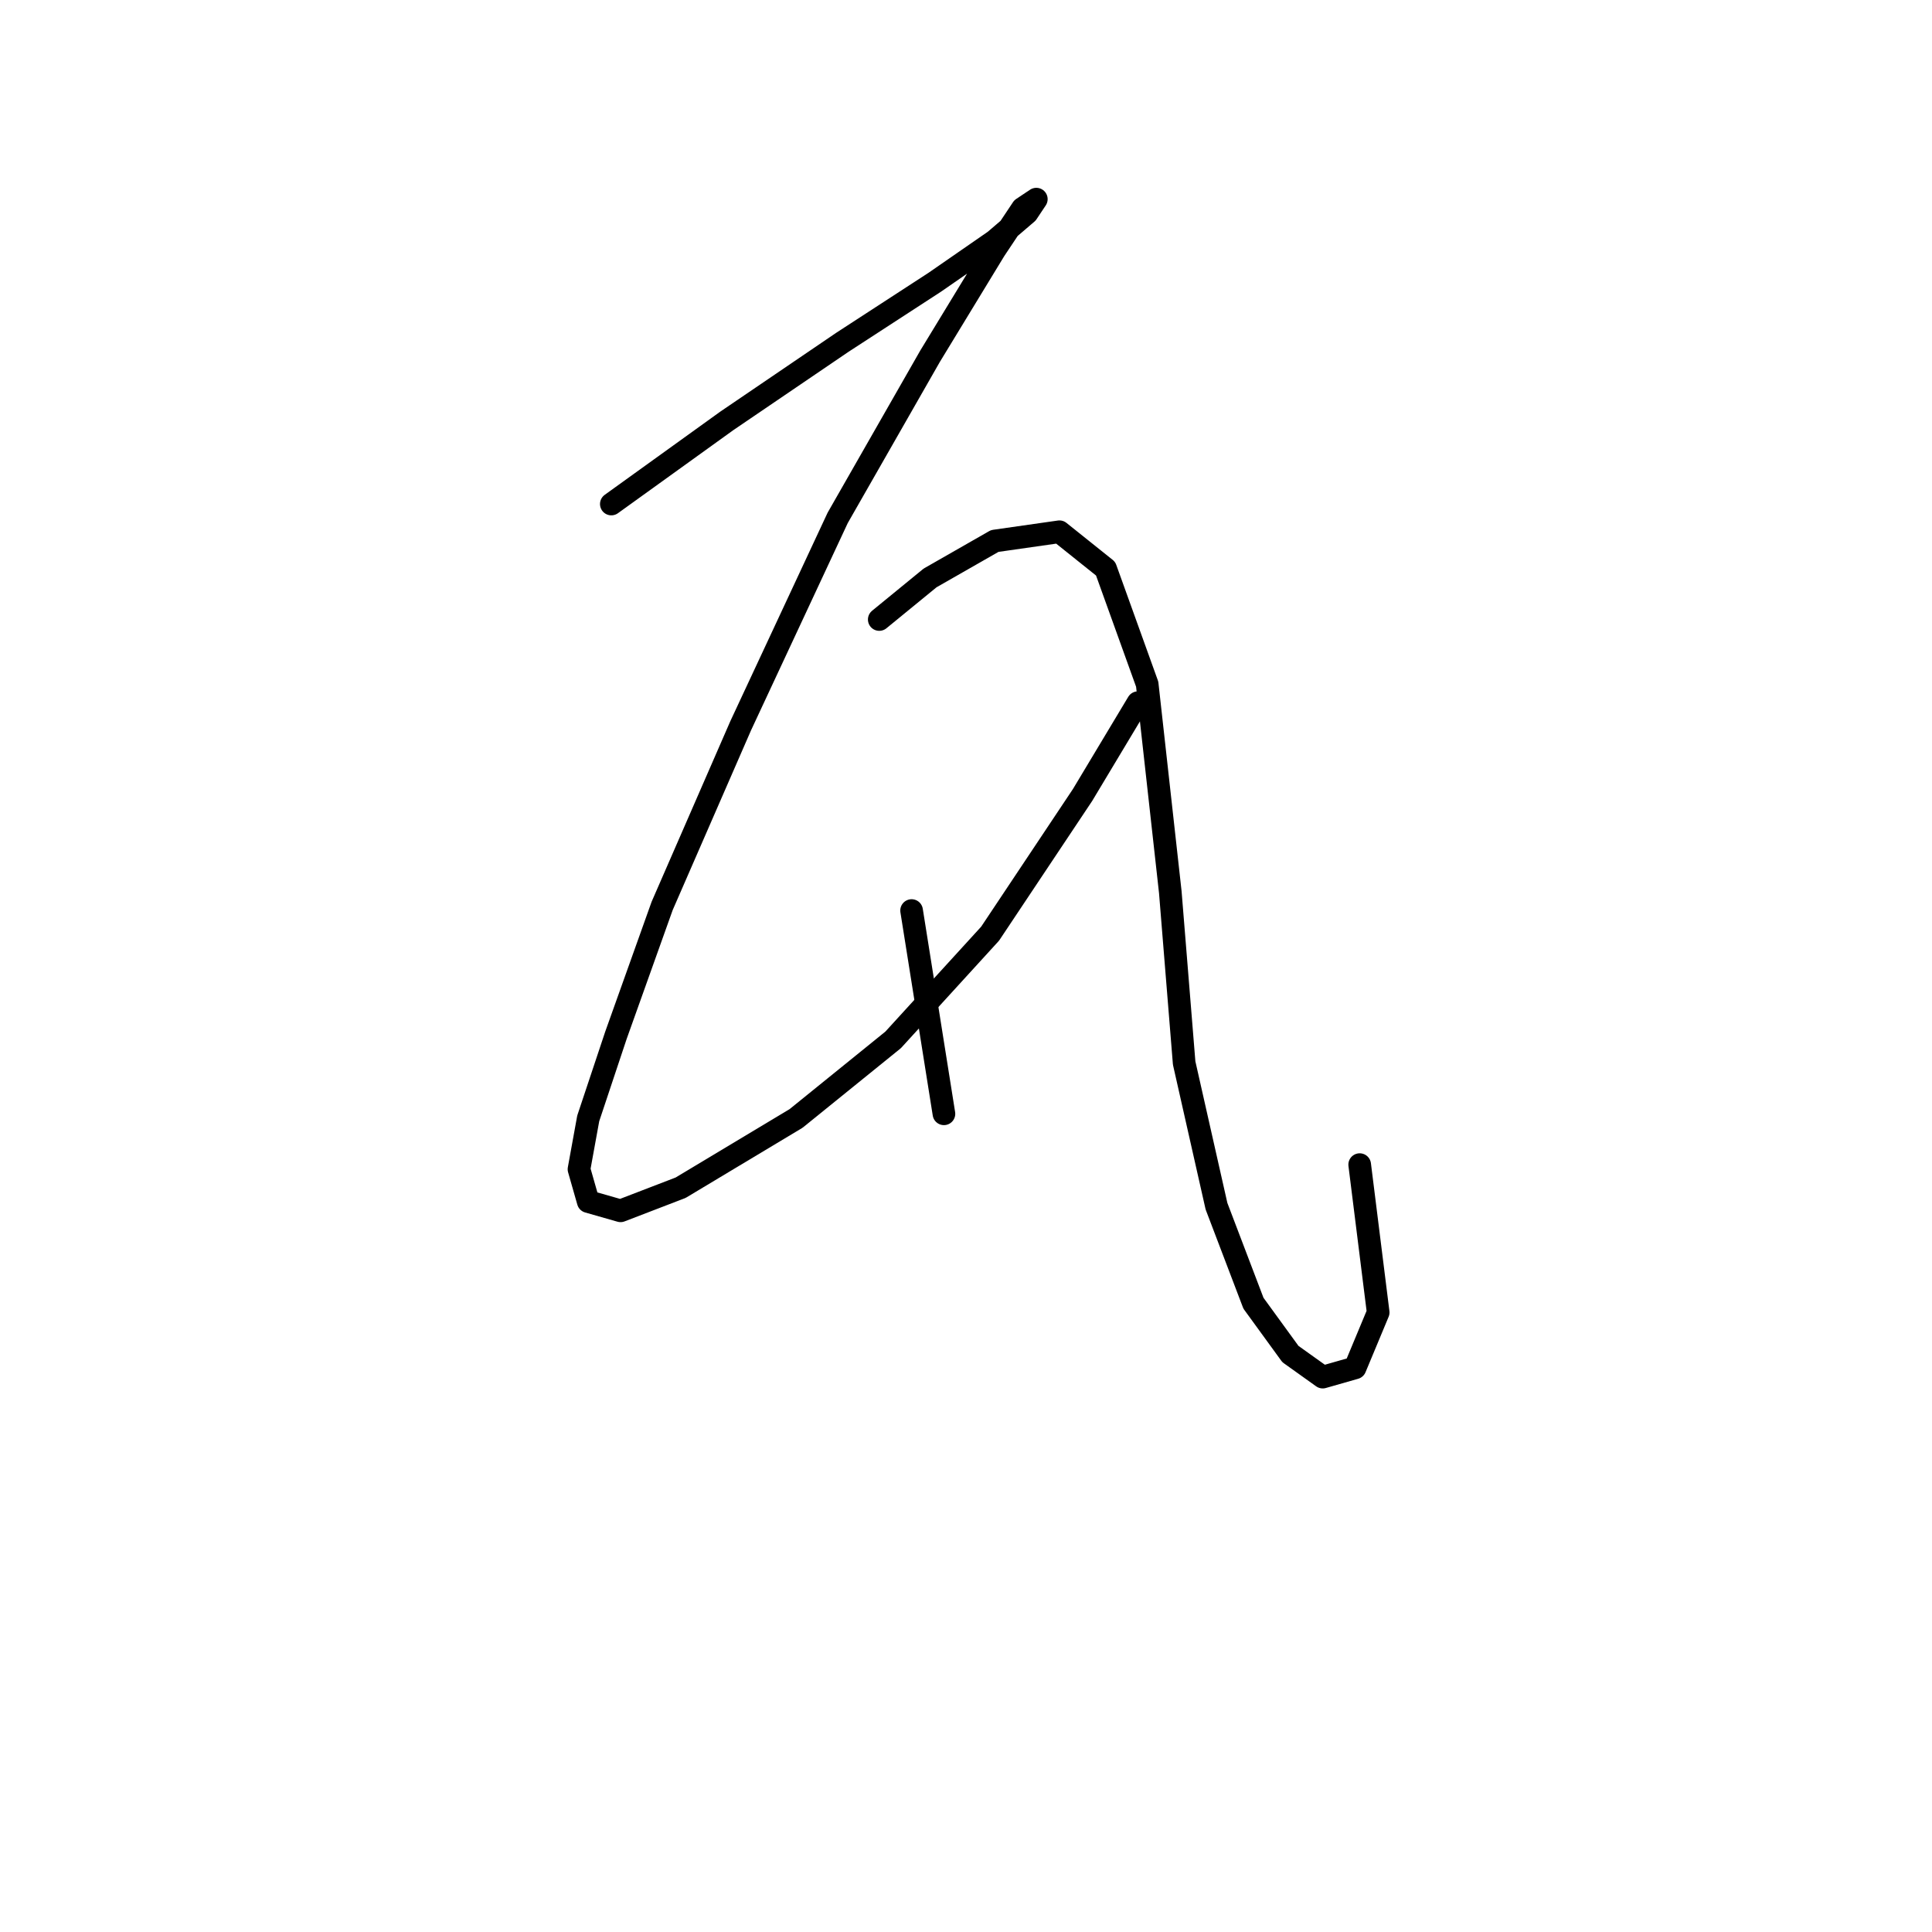 <?xml version="1.0" standalone="no"?>
    <svg width="256" height="256" xmlns="http://www.w3.org/2000/svg" version="1.1">
    <polyline stroke="black" stroke-width="3" stroke-linecap="round" fill="transparent" stroke-linejoin="round" points="81.004 66.786 96.307 55.768 111.61 45.362 123.852 37.405 131.809 31.896 136.094 28.223 137.318 26.387 135.482 27.611 131.809 33.12 123.24 47.198 110.997 68.622 98.143 96.168 87.737 120.04 81.616 137.179 77.943 148.197 76.719 154.93 77.943 159.215 82.228 160.439 90.186 157.379 105.488 148.197 118.343 137.791 131.197 123.713 143.439 105.349 150.785 93.107 150.785 93.107 " />
        <polyline stroke="black" stroke-width="3" stroke-linecap="round" fill="transparent" stroke-linejoin="round" points="116.506 82.089 123.24 76.58 131.809 71.683 140.379 70.459 146.5 75.356 152.009 90.658 155.07 118.204 156.906 140.852 161.191 159.827 166.088 172.682 170.984 179.415 175.269 182.475 179.554 181.251 182.615 173.906 180.166 154.318 180.166 154.318 " />
        <polyline stroke="black" stroke-width="3" stroke-linecap="round" fill="transparent" stroke-linejoin="round" points="120.791 120.652 125.076 147.585 125.076 147.585 " />
        </svg>